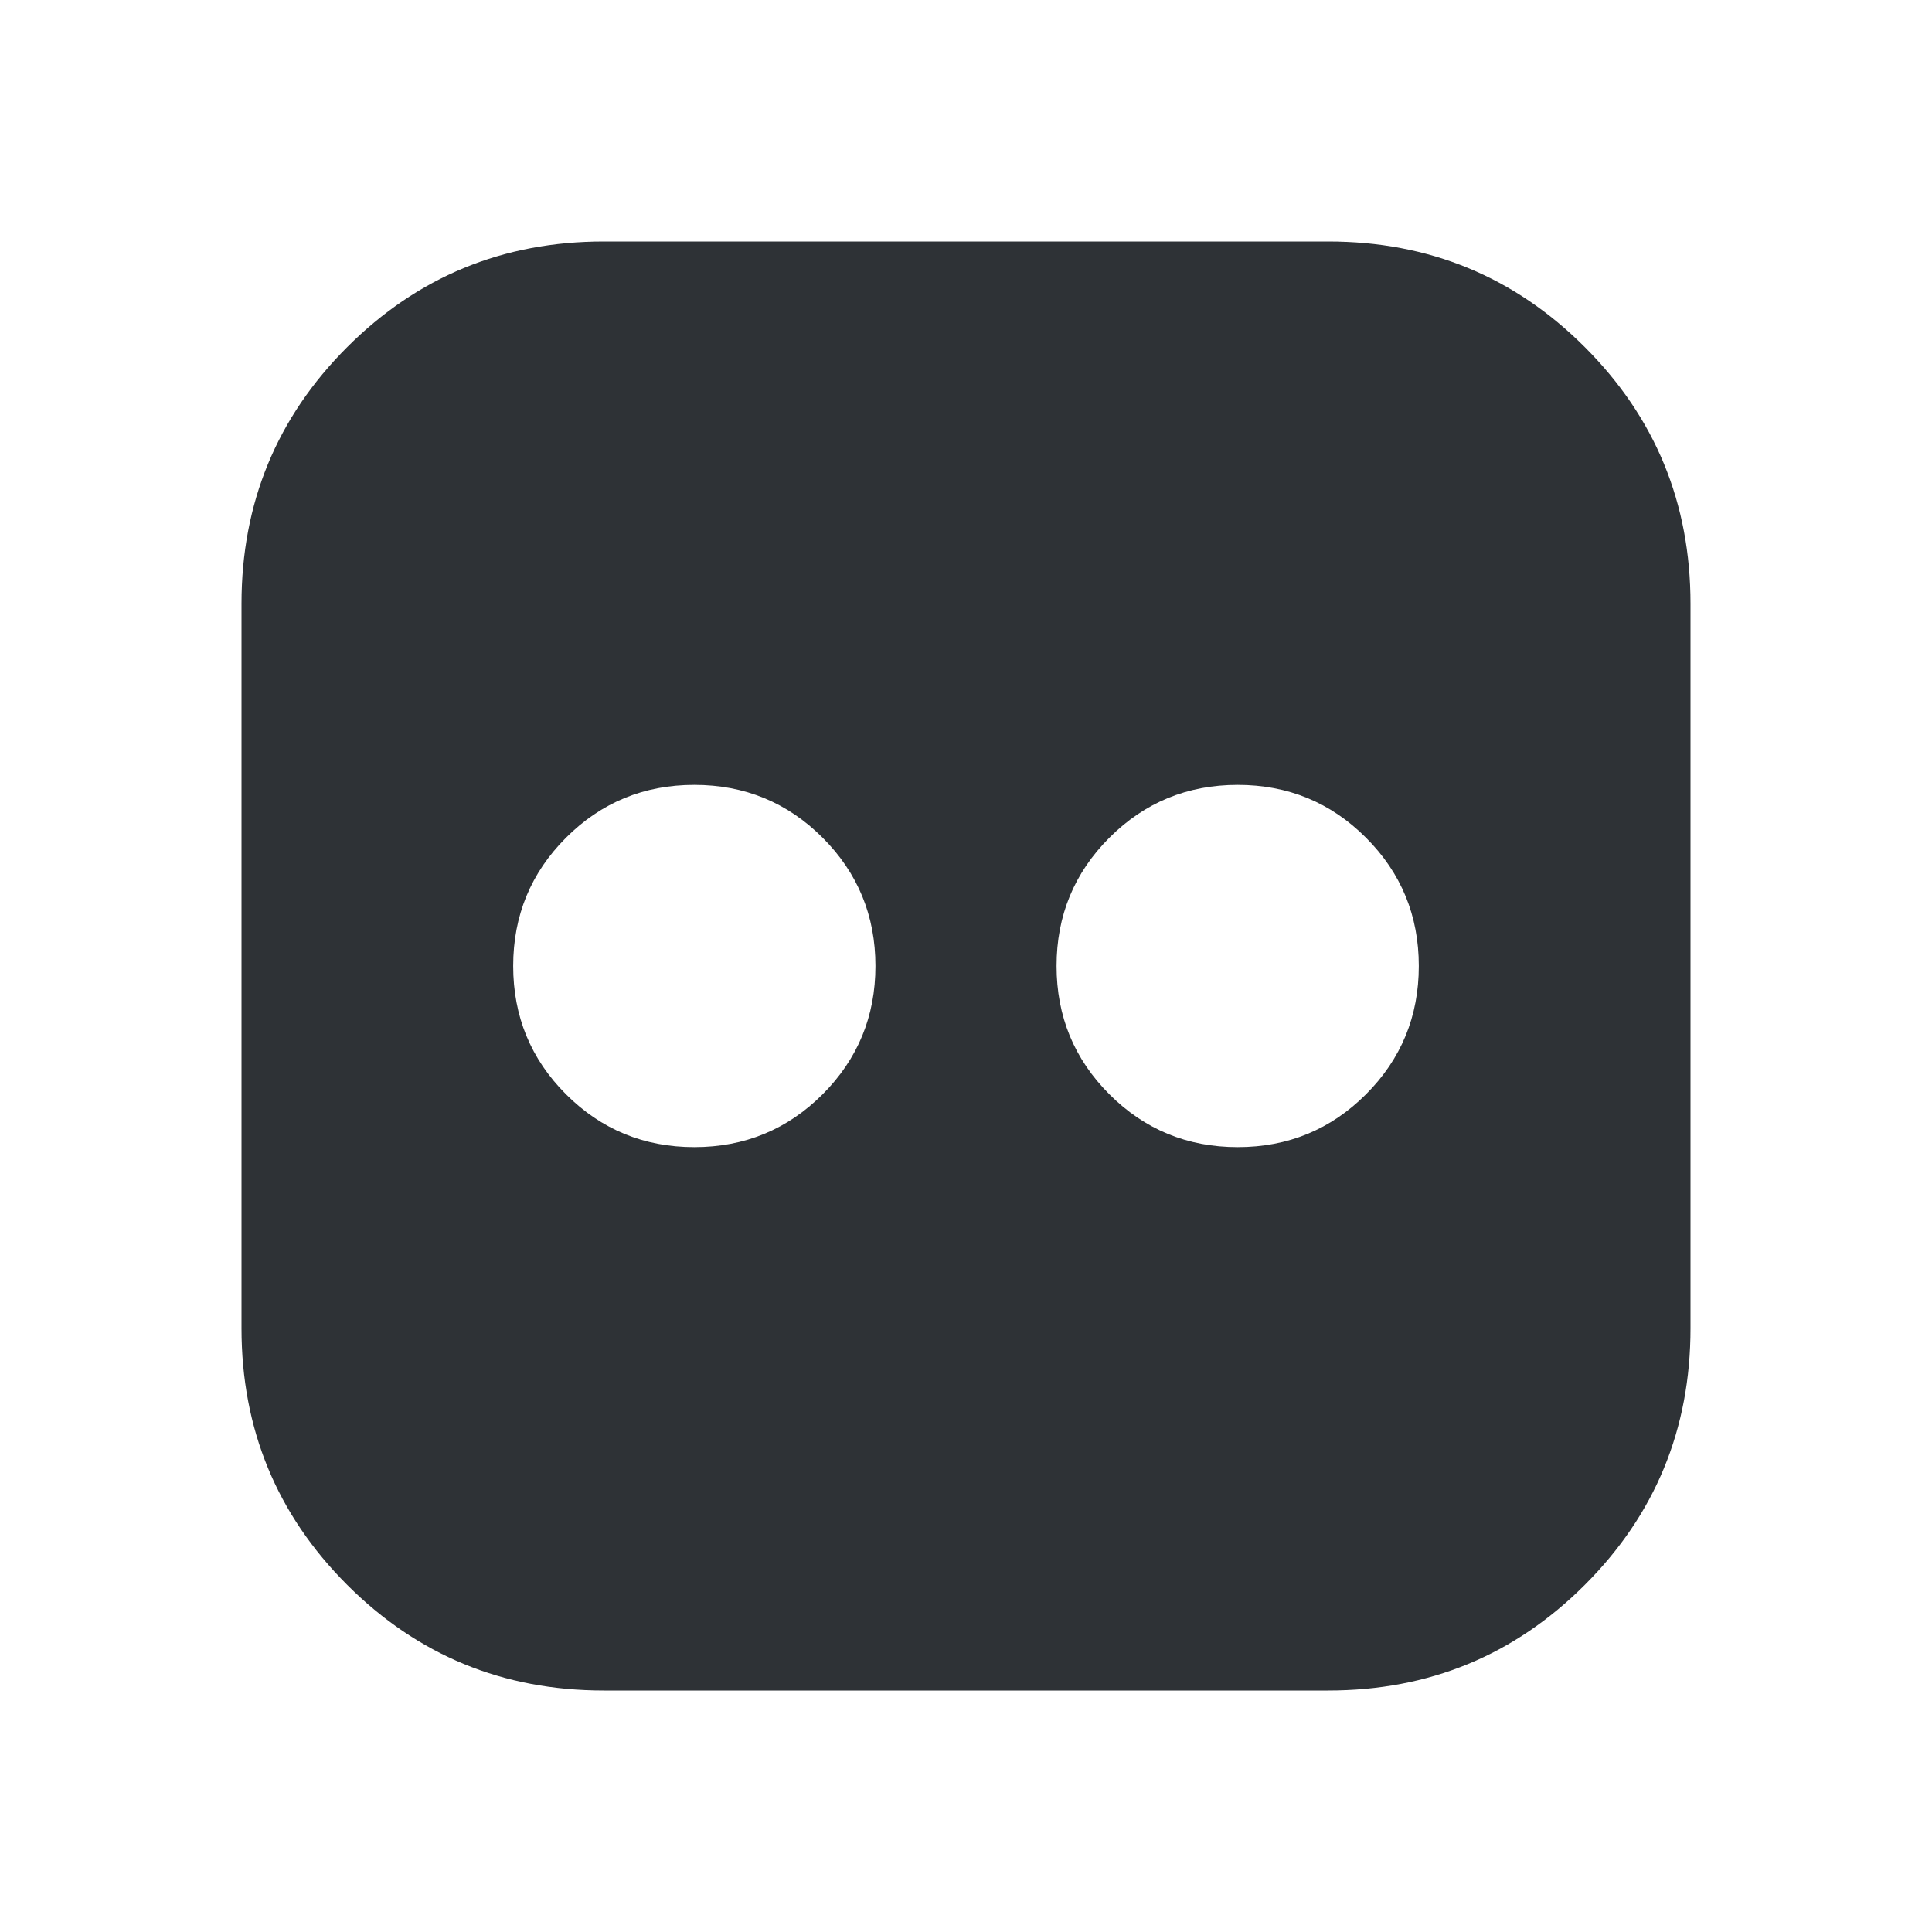 <?xml version="1.0" encoding="UTF-8"?>
<svg width="32px" height="32px" viewBox="0 0 32 32" version="1.1" xmlns="http://www.w3.org/2000/svg" xmlns:xlink="http://www.w3.org/1999/xlink">
    <!-- Generator: Sketch 63.1 (92452) - https://sketch.com -->
    <title>Icons/ion-logo-flickr</title>
    <desc>Created with Sketch.</desc>
    <g id="Icons/ion-logo-flickr" stroke="none" stroke-width="1" fill="none" fill-rule="evenodd" fill-opacity="0.9">
        <path d="M22,4 C23.667,4 25.083,4.583 26.25,5.75 C27.417,6.917 28,8.333 28,10 L28,22 C28,23.667 27.417,25.083 26.25,26.25 C25.083,27.417 23.667,28 22,28 L10,28 C8.333,28 6.917,27.417 5.75,26.25 C4.583,25.083 4,23.667 4,22 L4,10 C4,8.333 4.583,6.917 5.75,5.75 C6.917,4.583 8.333,4 10,4 L22,4 Z M9.375,18.125 C9.958,18.708 10.667,19 11.5,19 C12.333,19 13.042,18.708 13.625,18.125 C14.208,17.542 14.5,16.833 14.5,16 C14.5,15.167 14.208,14.458 13.625,13.875 C13.042,13.292 12.333,13 11.5,13 C10.667,13 9.958,13.292 9.375,13.875 C8.792,14.458 8.5,15.167 8.5,16 C8.5,16.833 8.792,17.542 9.375,18.125 Z M18.375,18.125 C18.958,18.708 19.667,19 20.5,19 C21.333,19 22.042,18.708 22.625,18.125 C23.208,17.542 23.5,16.833 23.5,16 C23.5,15.167 23.208,14.458 22.625,13.875 C22.042,13.292 21.333,13 20.5,13 C19.667,13 18.958,13.292 18.375,13.875 C17.792,14.458 17.5,15.167 17.5,16 C17.5,16.833 17.792,17.542 18.375,18.125 Z" id="↳-🎨-Fill" fill="#181C21"></path>
    </g>
</svg>